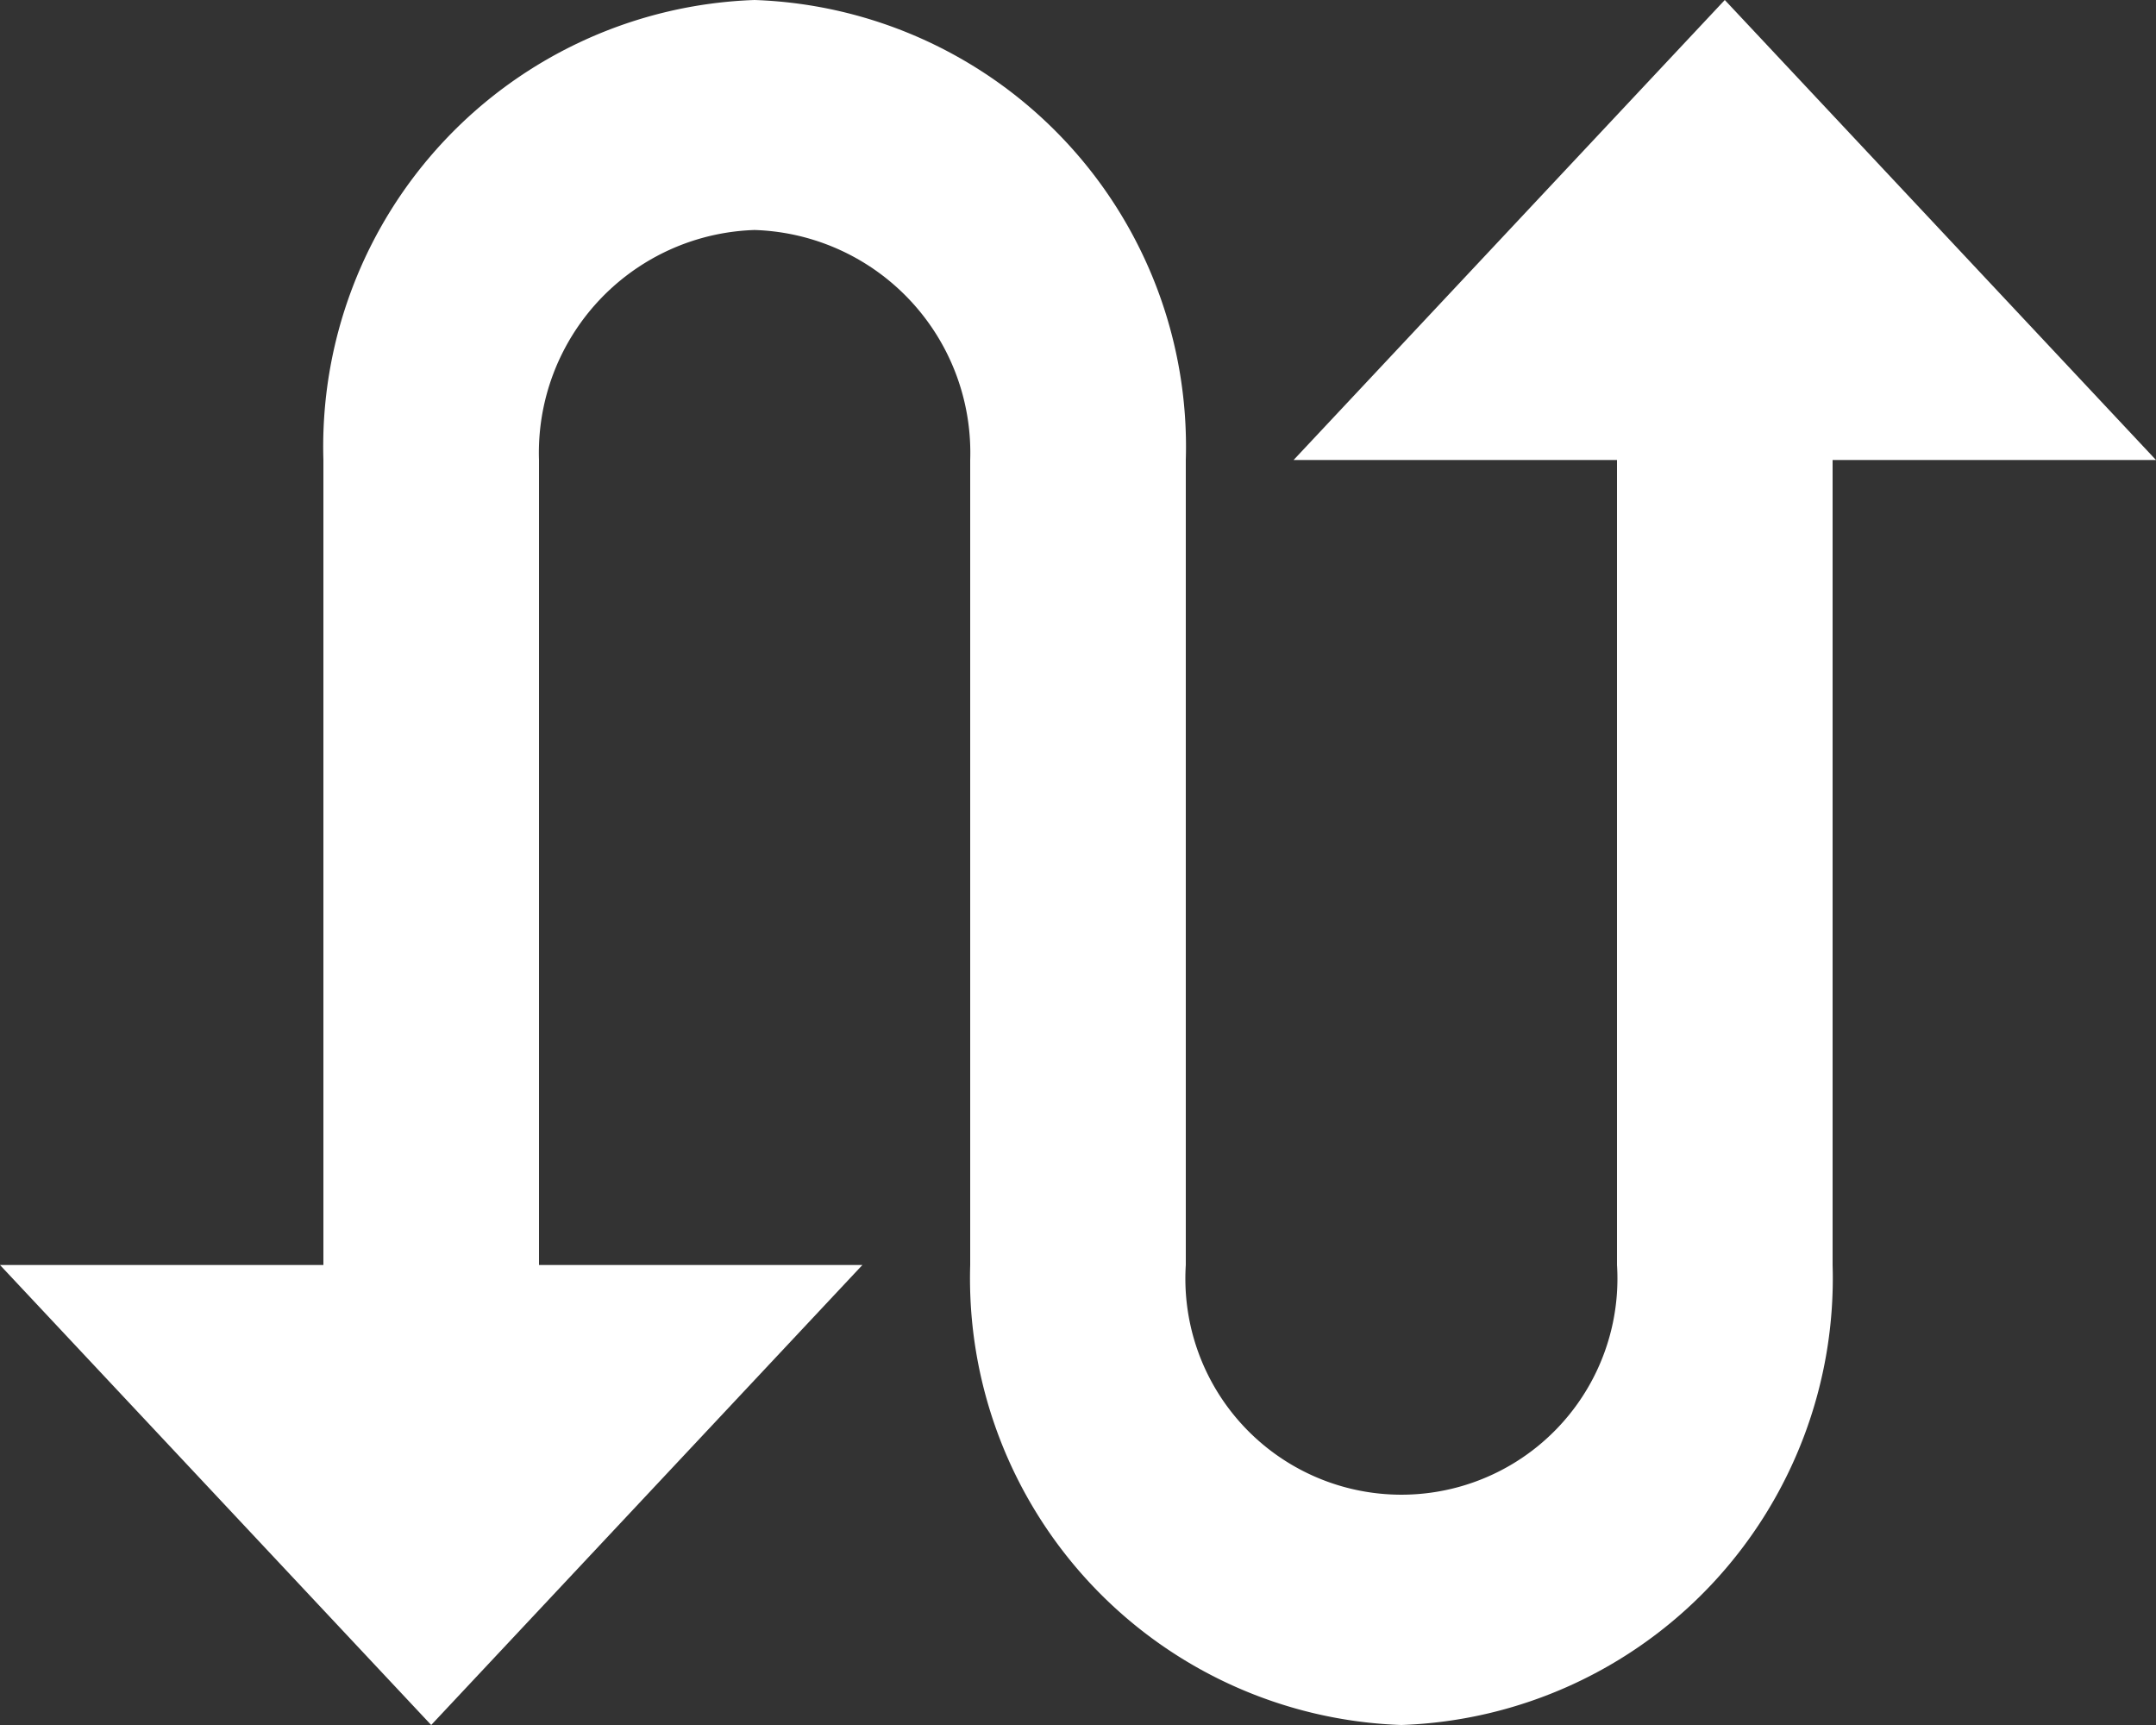 <svg xmlns="http://www.w3.org/2000/svg" width="30" height="24" viewBox="0 0 30 24"><rect x="0" y="0" width="30" height="24" fill="#333333" stroke="none"/><path d="M28,8l-6,6.4h4.5V25.6a3.006,3.006,0,1,1-6,0V14.4a6.218,6.218,0,0,0-6-6.4,6.218,6.218,0,0,0-6,6.4V25.6H4L10,32l6-6.4H11.5V14.4a3.1,3.1,0,0,1,3-3.2,3.1,3.1,0,0,1,3,3.2V25.6a6.218,6.218,0,0,0,6,6.4,6.218,6.218,0,0,0,6-6.4V14.4H34Z" transform="translate(-4 -8)" fill="#fff"/></svg>